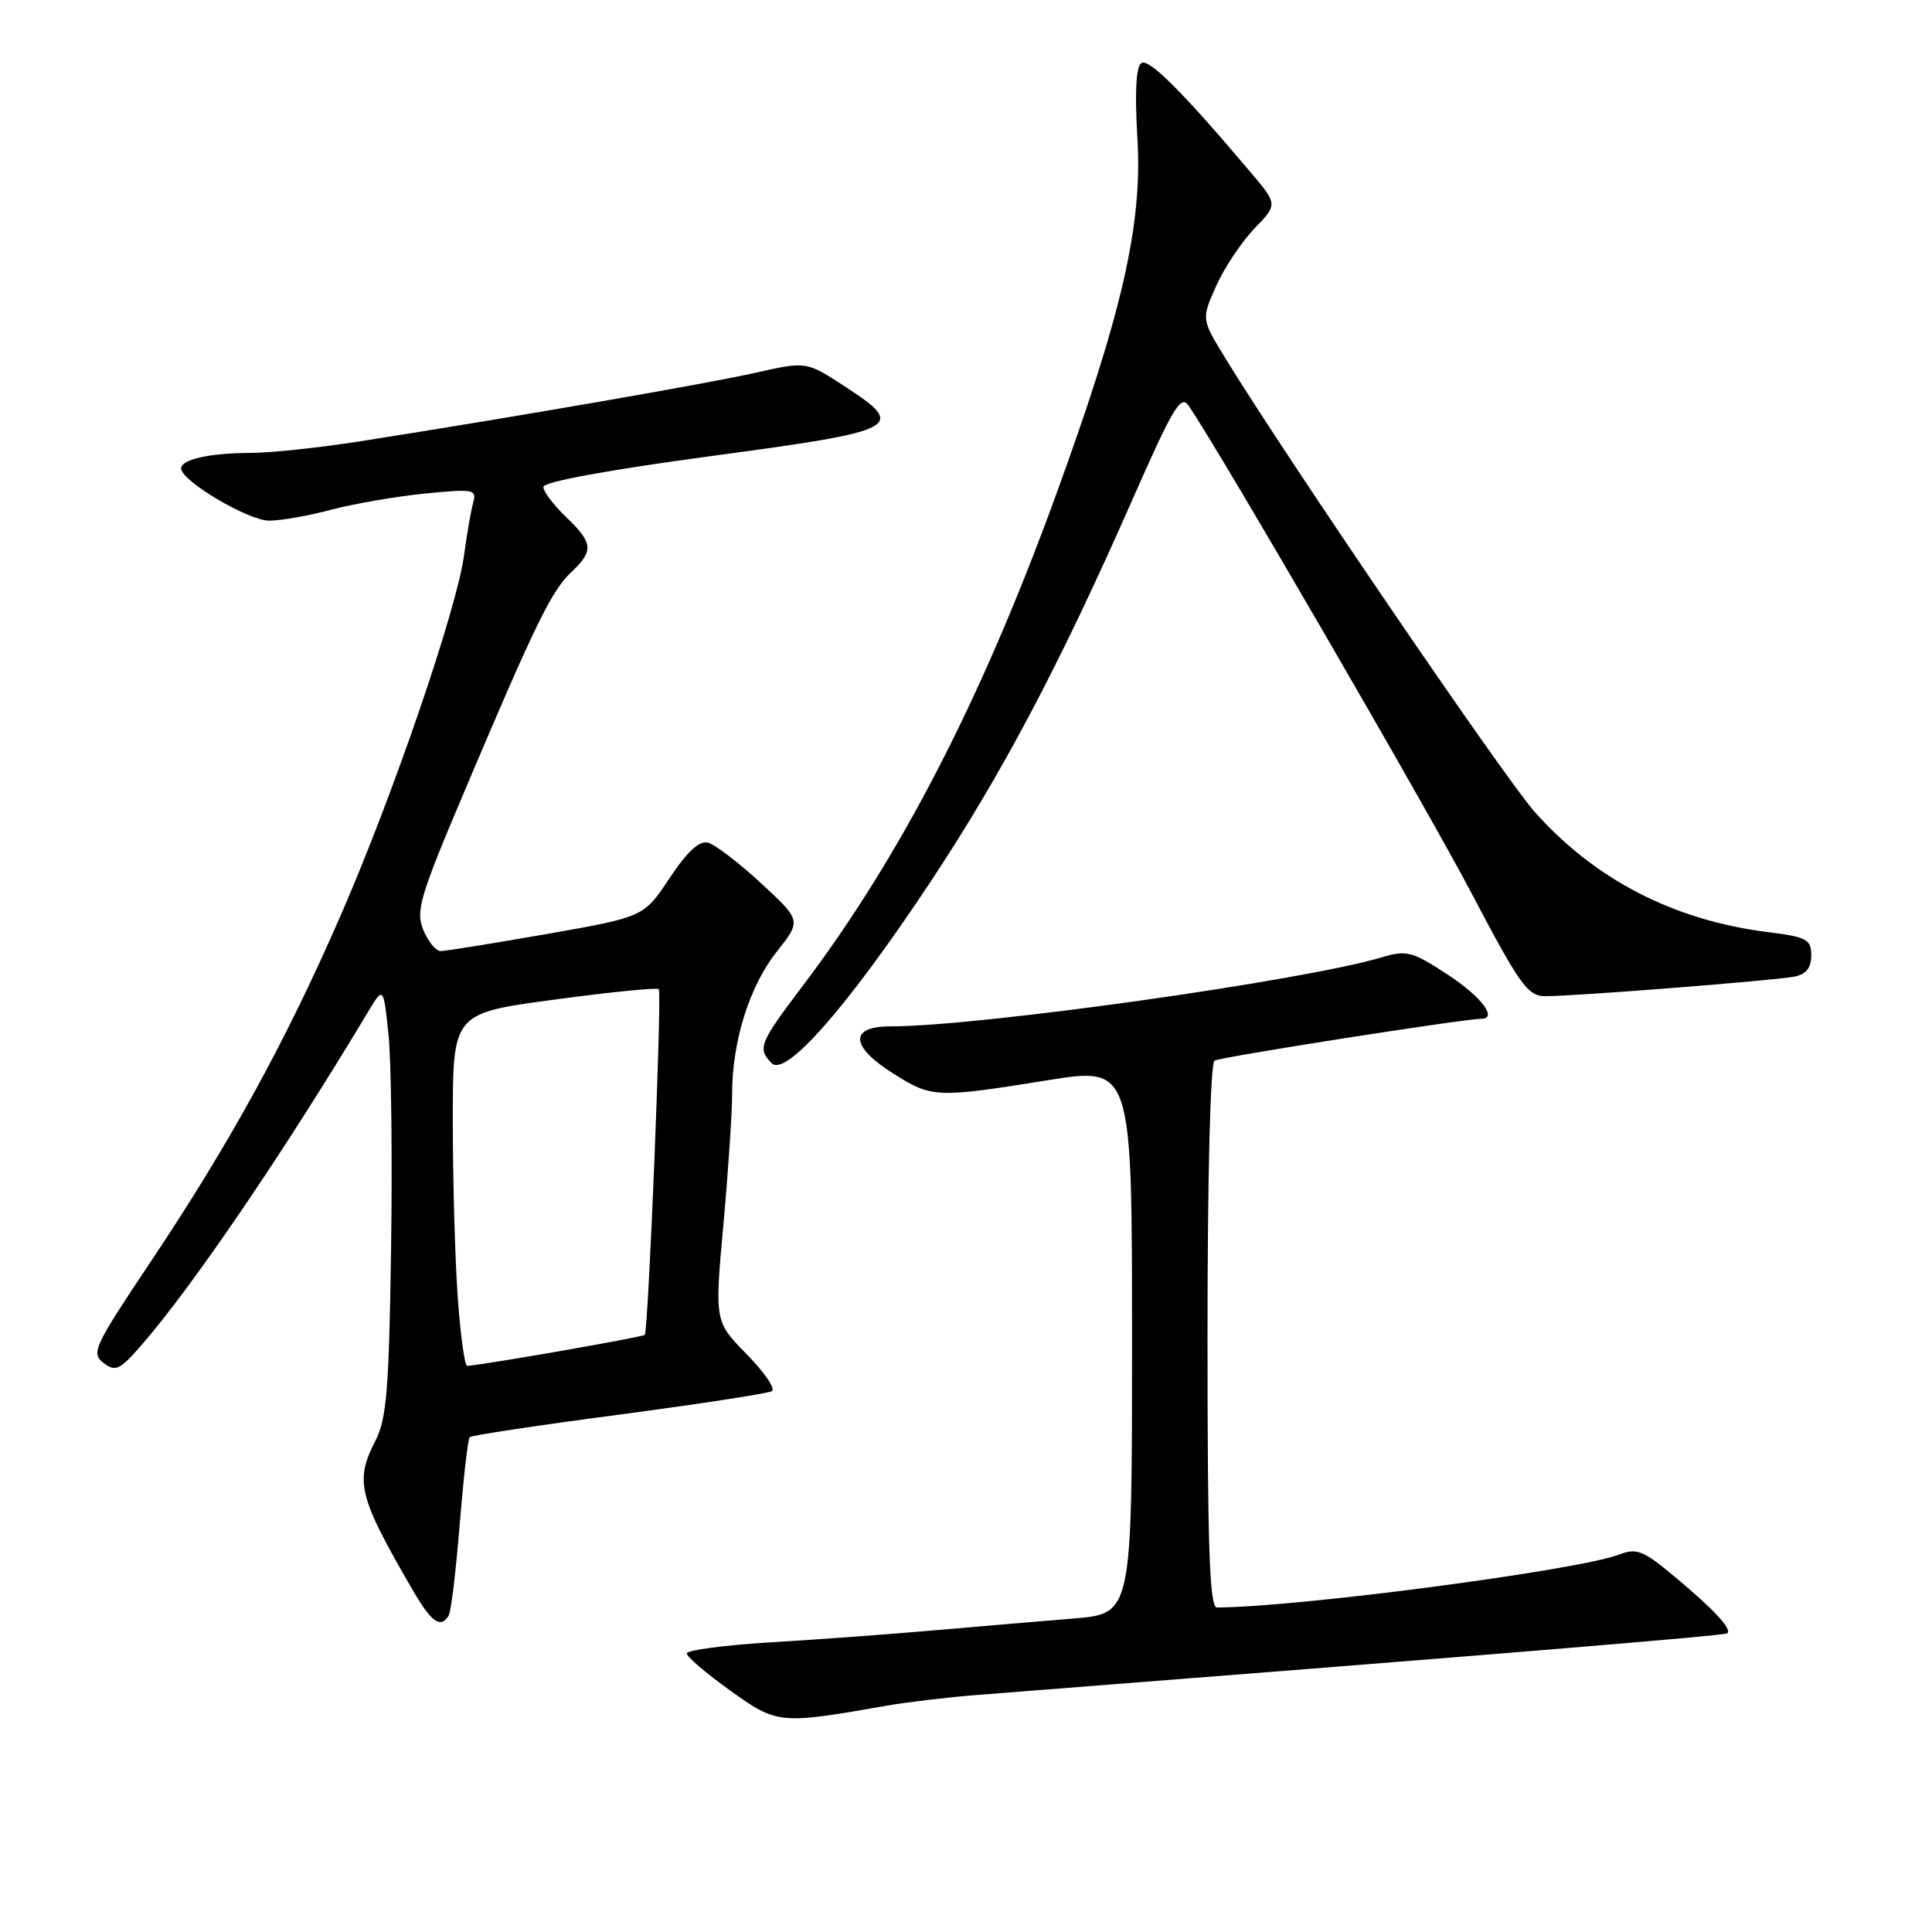 <?xml version="1.0" encoding="UTF-8" standalone="no"?>
<!DOCTYPE svg PUBLIC "-//W3C//DTD SVG 1.1//EN" "http://www.w3.org/Graphics/SVG/1.1/DTD/svg11.dtd" >
<svg xmlns="http://www.w3.org/2000/svg" xmlns:xlink="http://www.w3.org/1999/xlink" version="1.1" viewBox="0 0 256 256">
 <g >
 <path fill="currentColor"
d=" M 117.50 226.01 C 120.25 225.53 125.65 224.89 129.50 224.59 C 197.45 219.29 228.57 216.73 228.89 216.42 C 229.50 215.84 227.15 213.31 221.95 208.96 C 217.72 205.42 216.89 205.09 214.50 206.00 C 209.00 208.09 171.94 212.96 161.25 213.00 C 160.27 213.00 160.00 205.15 160.00 177.06 C 160.00 155.97 160.38 140.88 160.93 140.54 C 161.71 140.06 193.93 135.01 196.25 135.00 C 198.52 135.00 196.31 132.08 191.83 129.14 C 187.12 126.06 186.38 125.87 183.09 126.85 C 172.69 129.96 129.72 136.00 117.99 136.00 C 112.50 136.00 112.65 138.65 118.36 142.25 C 123.47 145.48 124.08 145.51 138.75 143.15 C 150.00 141.34 150.00 141.34 150.00 177.58 C 150.00 213.83 150.00 213.83 142.25 214.46 C 137.99 214.81 129.78 215.51 124.00 216.01 C 118.22 216.52 108.44 217.24 102.25 217.61 C 96.06 217.98 91.00 218.65 91.00 219.09 C 91.00 219.53 93.59 221.74 96.75 224.00 C 102.99 228.48 103.27 228.51 117.50 226.01 Z  M 59.45 214.08 C 59.76 213.58 60.42 208.15 60.91 202.01 C 61.41 195.88 62.00 190.66 62.24 190.43 C 62.47 190.19 71.37 188.85 82.02 187.45 C 92.66 186.04 101.78 184.64 102.28 184.33 C 102.78 184.02 101.28 181.82 98.94 179.44 C 94.69 175.11 94.69 175.11 95.85 162.30 C 96.49 155.26 97.01 147.46 97.01 144.97 C 97.00 138.03 99.30 130.67 102.92 126.11 C 106.19 121.98 106.19 121.98 100.85 117.04 C 97.91 114.32 94.75 111.91 93.82 111.66 C 92.66 111.36 91.08 112.81 88.72 116.36 C 85.31 121.50 85.31 121.50 72.40 123.77 C 65.31 125.01 58.99 126.03 58.37 126.02 C 57.75 126.01 56.72 124.75 56.09 123.22 C 55.06 120.73 55.62 118.83 61.49 104.97 C 70.93 82.68 73.08 78.27 75.68 75.83 C 78.70 72.99 78.61 71.96 75.00 68.50 C 73.35 66.92 72.00 65.13 72.00 64.52 C 72.00 63.85 80.52 62.28 94.24 60.43 C 119.37 57.06 120.24 56.61 111.92 51.19 C 106.84 47.88 106.84 47.88 100.17 49.38 C 93.80 50.82 68.50 55.21 47.76 58.47 C 42.40 59.31 35.88 60.01 33.26 60.01 C 27.77 60.03 24.00 60.87 24.00 62.07 C 24.00 63.72 32.92 69.00 35.68 68.99 C 37.23 68.98 40.94 68.33 43.93 67.53 C 46.92 66.74 52.48 65.78 56.29 65.40 C 62.77 64.76 63.19 64.84 62.70 66.61 C 62.41 67.65 61.87 70.75 61.50 73.50 C 60.55 80.67 52.15 105.20 45.15 121.28 C 37.89 137.95 30.42 151.57 19.85 167.36 C 12.47 178.40 12.04 179.31 13.71 180.59 C 15.30 181.81 15.86 181.55 18.75 178.23 C 25.56 170.40 37.62 152.67 48.76 134.09 C 50.81 130.68 50.81 130.68 51.48 137.09 C 51.84 140.62 52.00 153.40 51.82 165.50 C 51.55 184.06 51.23 188.03 49.75 190.90 C 46.98 196.29 47.48 198.29 54.72 210.75 C 57.18 214.98 58.37 215.82 59.45 214.08 Z  M 123.04 117.23 C 132.67 102.75 140.35 88.24 150.03 66.25 C 155.42 54.01 156.47 52.24 157.50 53.75 C 161.72 59.95 188.96 106.89 194.93 118.25 C 201.41 130.57 202.43 132.00 204.78 132.00 C 208.75 132.00 235.19 129.92 237.75 129.41 C 239.32 129.10 240.00 128.25 240.00 126.60 C 240.00 124.47 239.43 124.16 234.27 123.51 C 221.78 121.95 211.31 116.55 203.32 107.54 C 199.33 103.04 170.34 60.52 162.32 47.39 C 159.19 42.28 159.19 42.28 161.15 37.89 C 162.23 35.48 164.51 32.06 166.21 30.29 C 169.31 27.08 169.31 27.08 165.68 22.79 C 156.77 12.24 152.25 7.72 151.25 8.35 C 150.53 8.79 150.35 12.13 150.71 18.28 C 151.40 29.79 148.73 41.45 139.77 66.00 C 129.98 92.84 119.23 113.64 106.38 130.61 C 100.61 138.24 100.33 138.92 102.25 140.88 C 104.09 142.76 112.24 133.48 123.04 117.23 Z  M 60.65 171.85 C 60.29 166.81 60.00 156.30 60.00 148.48 C 60.00 134.26 60.00 134.26 73.48 132.45 C 80.90 131.45 87.12 130.83 87.30 131.07 C 87.72 131.62 85.90 176.37 85.44 176.87 C 85.15 177.18 63.79 180.91 61.90 180.98 C 61.57 180.99 61.01 176.88 60.65 171.85 Z "/>
</g>
</svg>